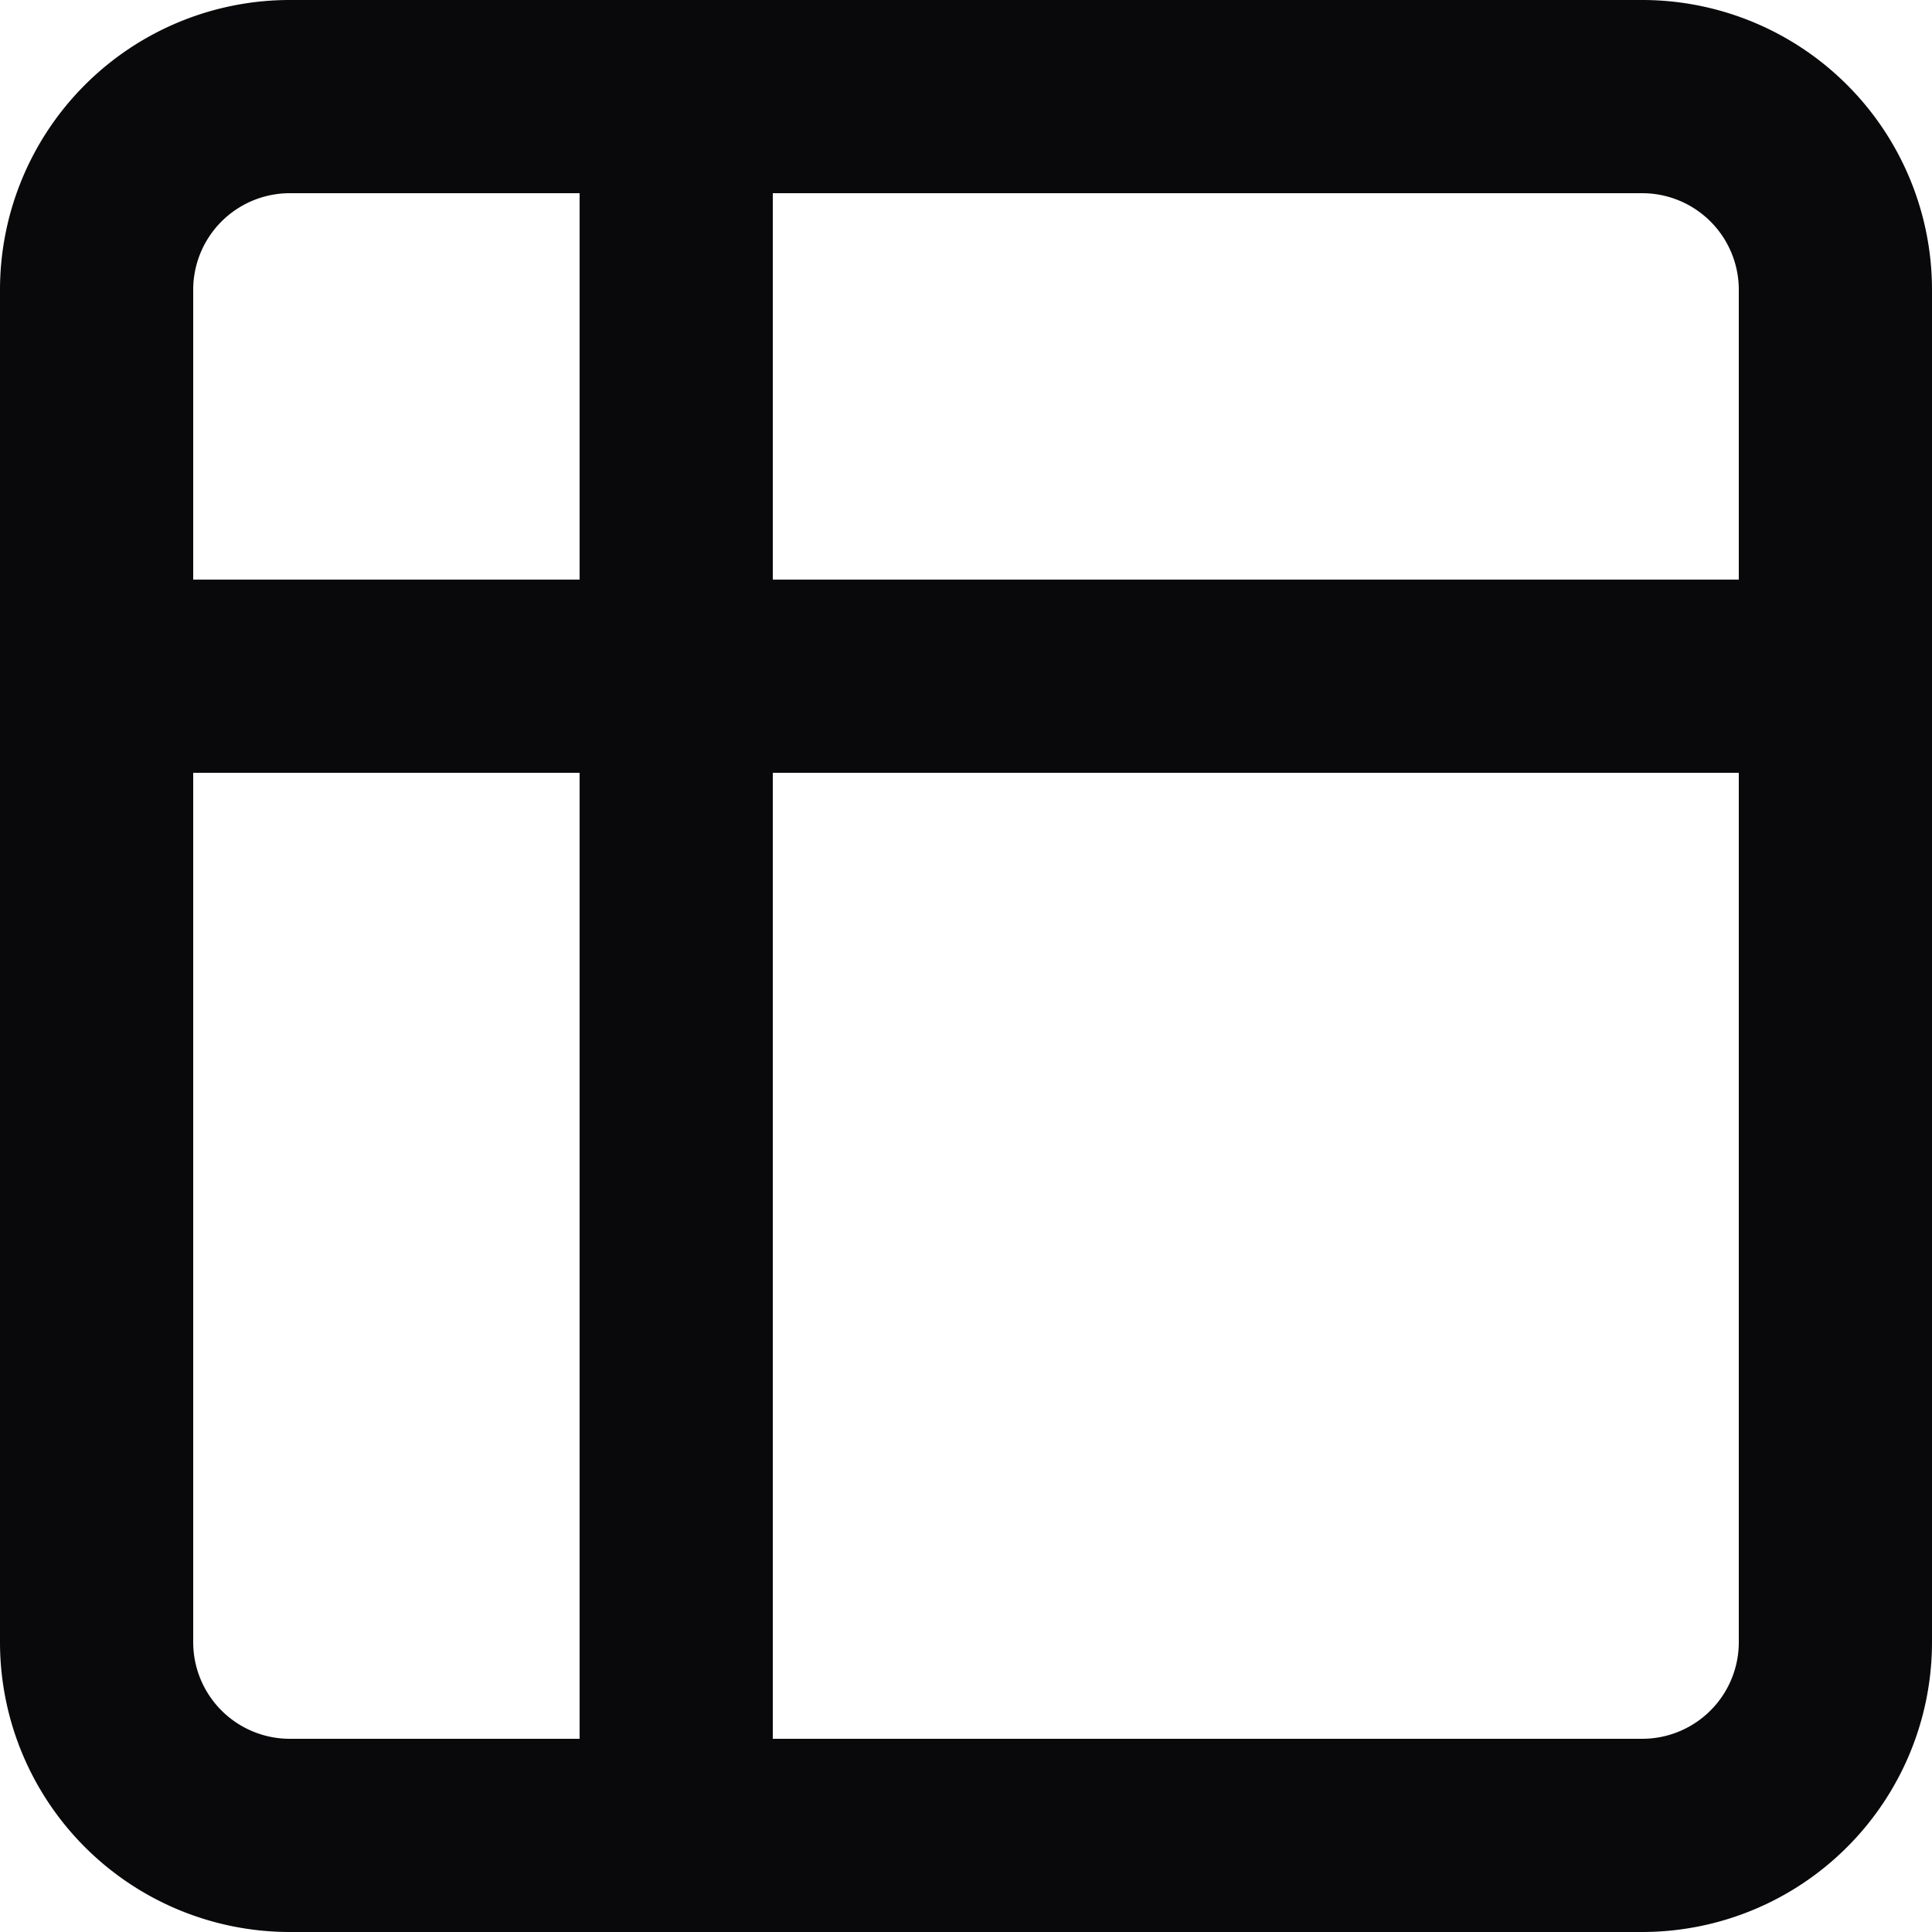 <svg id="table-2" xmlns="http://www.w3.org/2000/svg" width="20" height="20" viewBox="0 0 20 20">
  <path id="Vector" d="M3,1V1ZM1,3H1ZM17,1V1ZM1,17H1ZM7,0H3V2H7ZM3,0A3,3,0,0,0,.879.879L2.293,2.293A1,1,0,0,1,3,2ZM.879.879A3,3,0,0,0,0,3H2a1,1,0,0,1,.293-.707ZM0,3V7H2V3ZM7,2H17V0H7ZM17,2a1,1,0,0,1,.707.293L19.121.879A3,3,0,0,0,17,0Zm.707.293A1,1,0,0,1,18,3h2A3,3,0,0,0,19.121.879ZM18,3V7h2V3ZM6,1V19H8V1ZM7,20H17V18H7Zm10,0a3,3,0,0,0,2.121-.879l-1.414-1.414A1,1,0,0,1,17,18Zm2.121-.879A3,3,0,0,0,20,17H18a1,1,0,0,1-.293.707ZM20,17V7H18V17ZM7,18H3v2H7ZM3,18a1,1,0,0,1-.707-.293L.879,19.121A3,3,0,0,0,3,20Zm-.707-.293A1,1,0,0,1,2,17H0a3,3,0,0,0,.879,2.121ZM2,17V7H0V17ZM1,8H19V6H1Z" fill="#09090b"/>
</svg>

